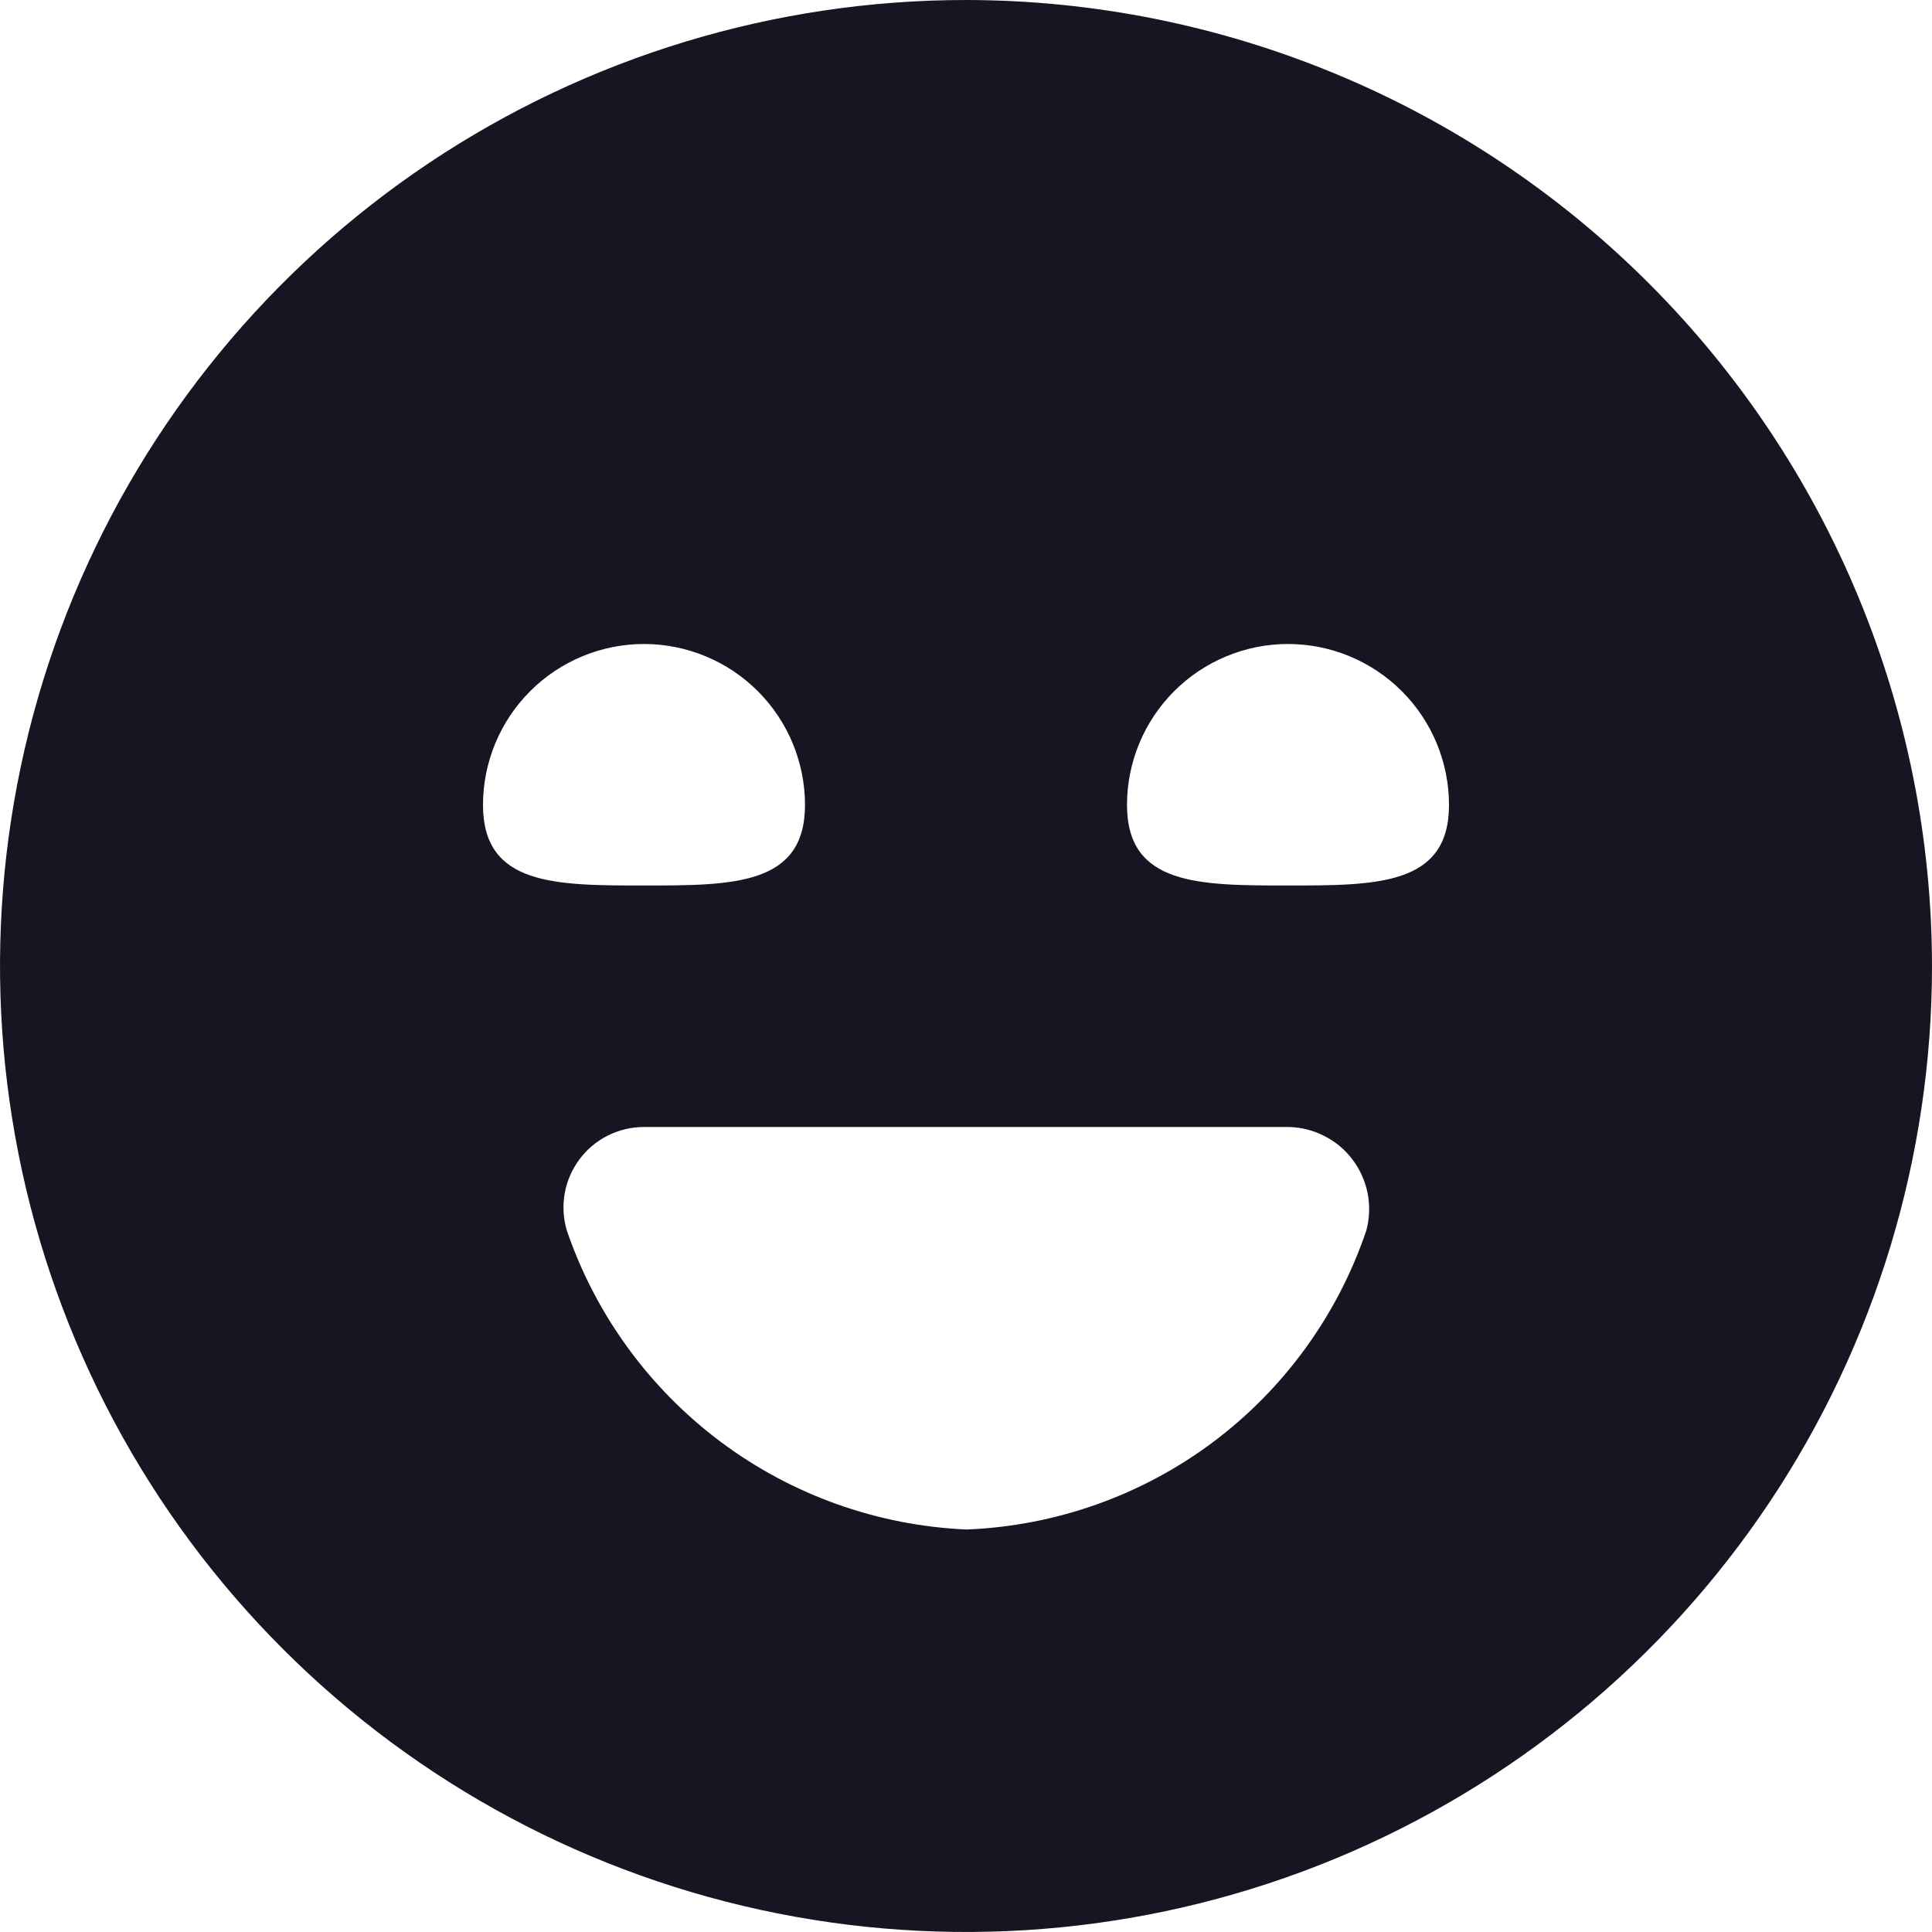 <svg width="24" height="24" viewBox="0 0 24 24" fill="none" xmlns="http://www.w3.org/2000/svg">
<g clip-path="url(#clip0_145_1289)">
<path d="M12 0C9.627 0 7.307 0.704 5.333 2.022C3.36 3.341 1.822 5.215 0.913 7.408C0.005 9.601 -0.232 12.013 0.231 14.341C0.694 16.669 1.836 18.807 3.515 20.485C5.193 22.163 7.331 23.306 9.659 23.769C11.987 24.232 14.399 23.995 16.592 23.087C18.785 22.178 20.659 20.64 21.978 18.667C23.296 16.694 24 14.373 24 12C23.997 8.818 22.731 5.768 20.482 3.519C18.232 1.269 15.181 0.003 12 0V0ZM6 10C6 9.47 6.211 8.961 6.586 8.586C6.961 8.211 7.47 8 8 8C8.53 8 9.039 8.211 9.414 8.586C9.789 8.961 10 9.47 10 10C10 11 9.105 11 8 11C6.895 11 6 11 6 10ZM16.973 15.285C16.619 16.334 15.954 17.251 15.068 17.915C14.181 18.578 13.114 18.956 12.007 19C10.902 18.952 9.836 18.572 8.95 17.909C8.065 17.246 7.399 16.332 7.041 15.285C6.997 15.136 6.988 14.978 7.015 14.825C7.042 14.671 7.105 14.527 7.198 14.402C7.291 14.277 7.412 14.176 7.551 14.106C7.691 14.036 7.844 14 8 14H16.01C16.165 14.003 16.317 14.042 16.454 14.113C16.592 14.183 16.712 14.284 16.804 14.408C16.897 14.532 16.96 14.675 16.99 14.827C17.019 14.979 17.013 15.136 16.973 15.285ZM16 11C14.895 11 14 11 14 10C14 9.47 14.211 8.961 14.586 8.586C14.961 8.211 15.47 8 16 8C16.53 8 17.039 8.211 17.414 8.586C17.789 8.961 18 9.47 18 10C18 11 17.105 11 16 11Z" fill="#161622"/>
</g>
<defs>
<clipPath id="clip0_145_1289">
<rect width="24" height="24" fill="white"/>
</clipPath>
</defs>
</svg>
